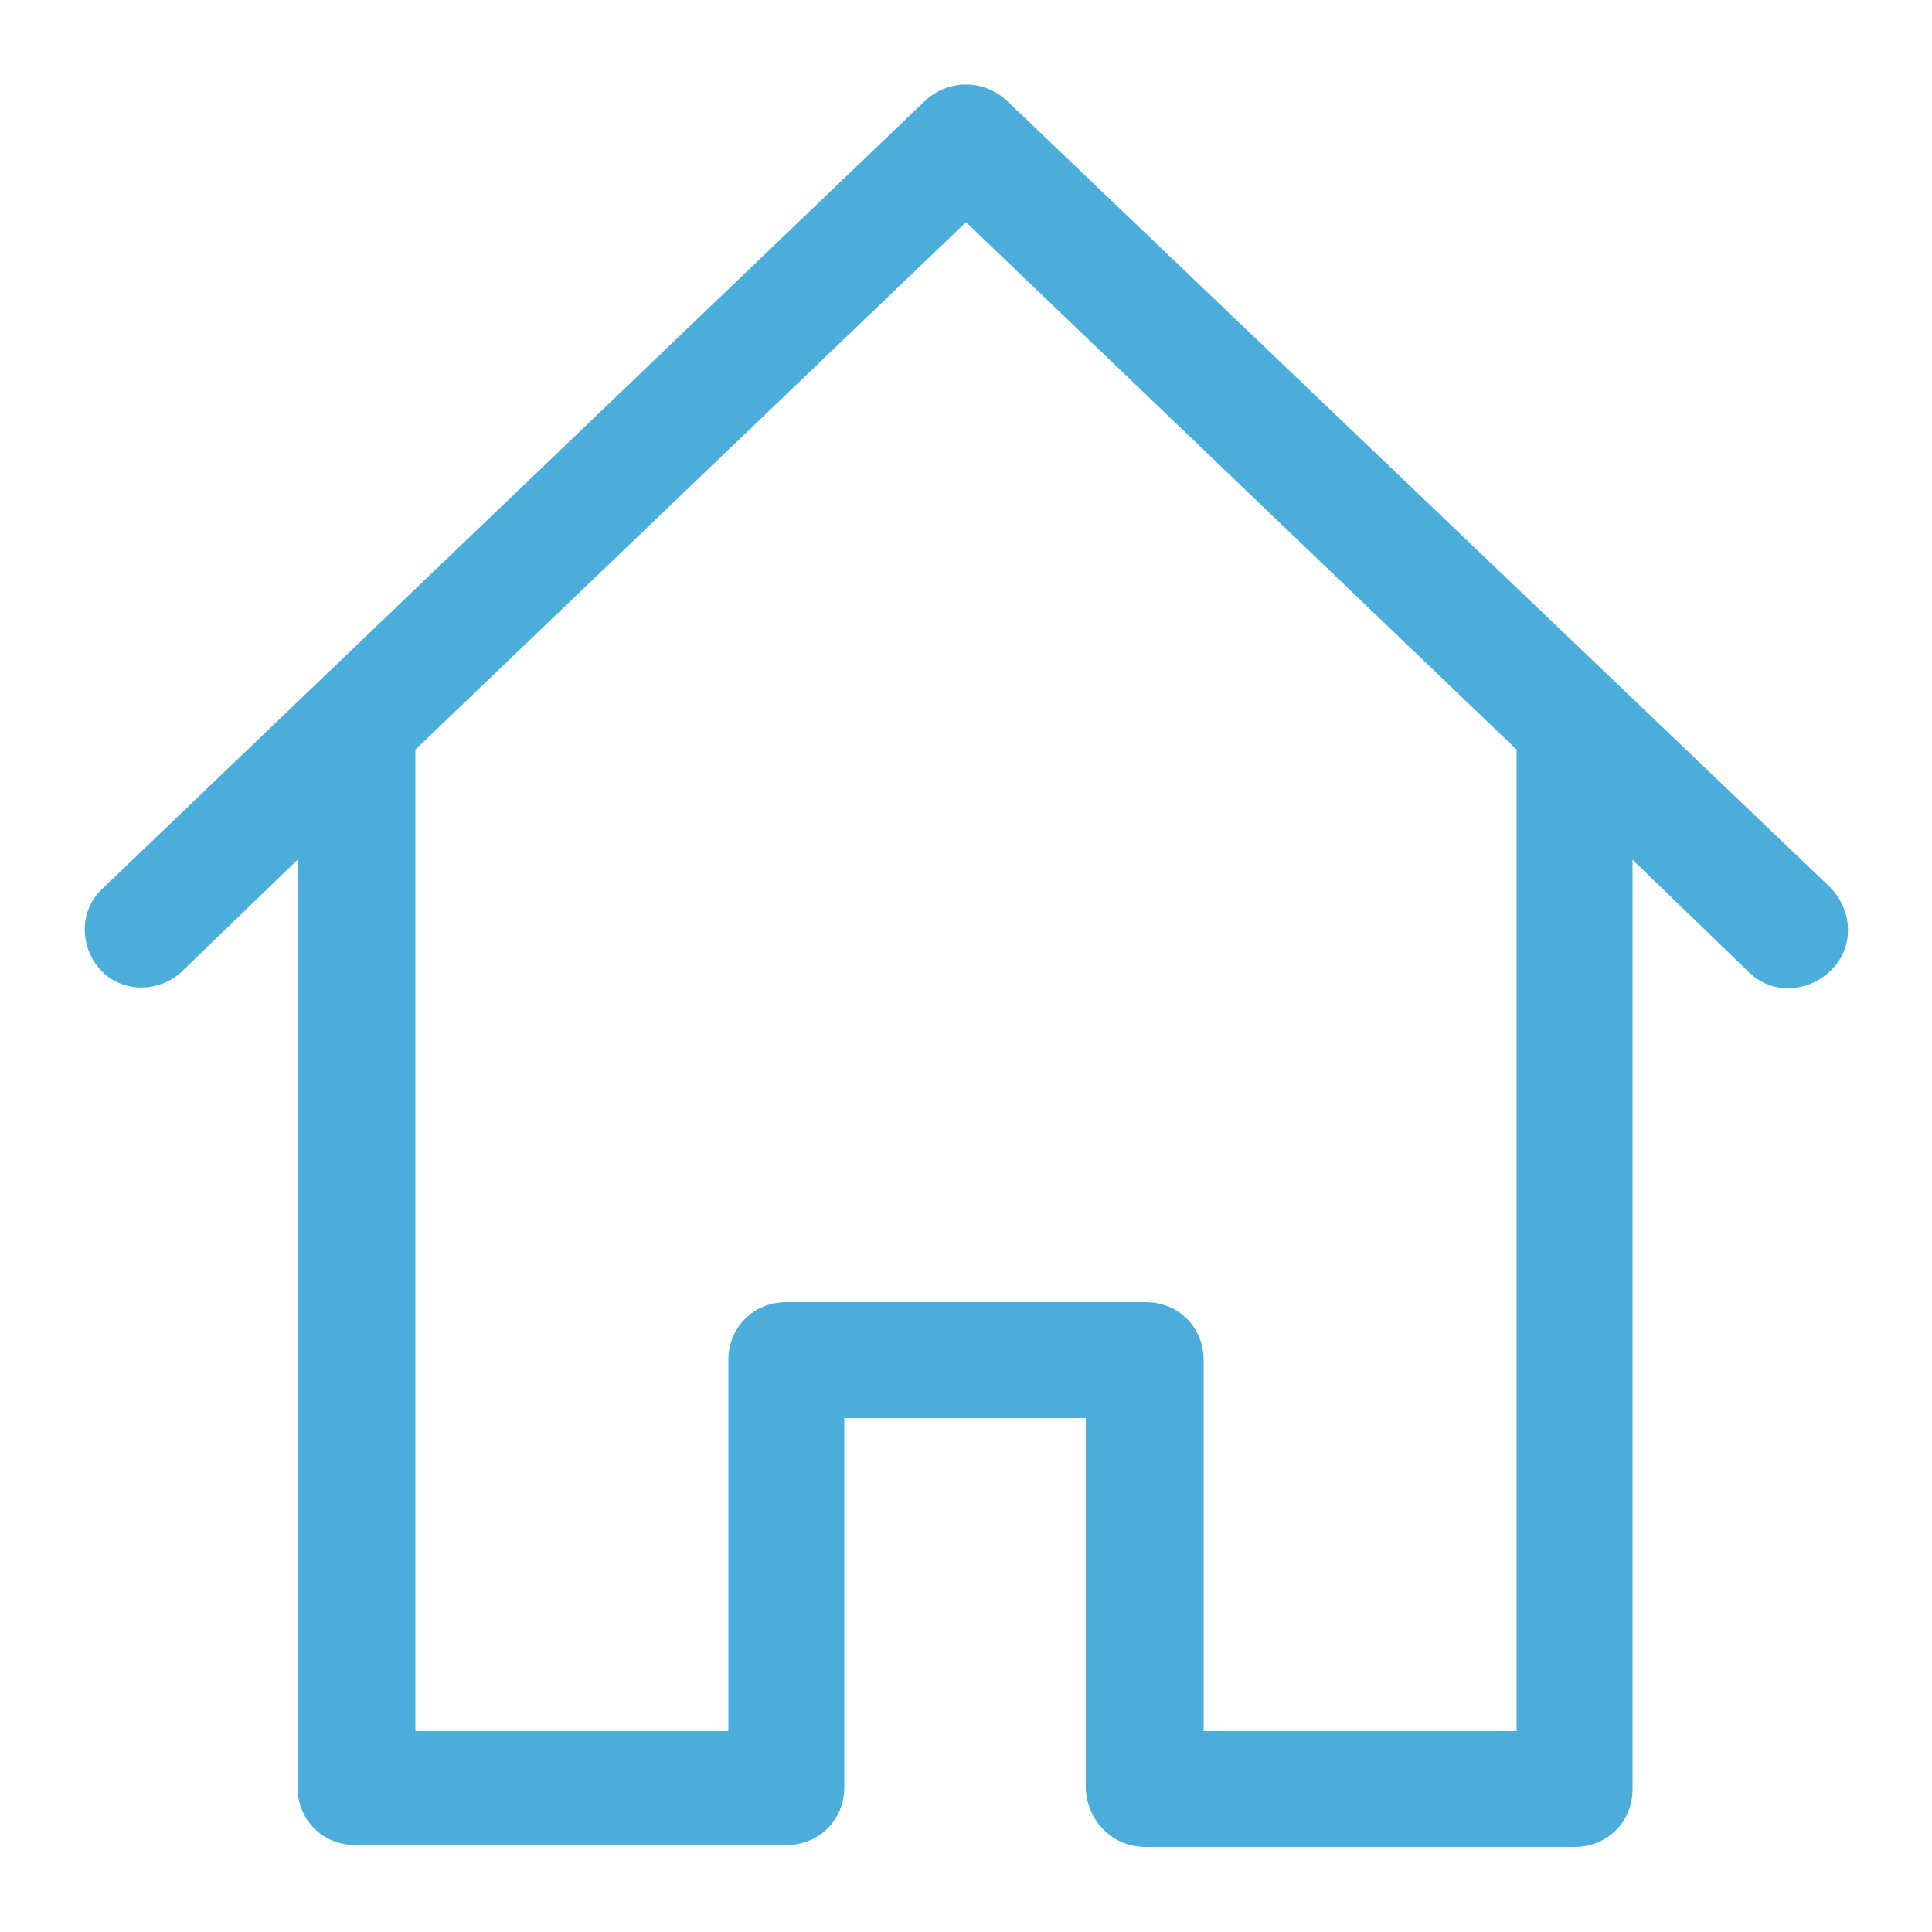<?xml version="1.0" encoding="utf-8"?>
<!-- Generator: Adobe Illustrator 21.0.0, SVG Export Plug-In . SVG Version: 6.00 Build 0)  -->
<svg version="1.1" id="Calque_1" xmlns="http://www.w3.org/2000/svg" xmlns:xlink="http://www.w3.org/1999/xlink" x="0px" y="0px"
	 viewBox="0 0 100 100" style="enable-background:new 0 0 100 100;" xml:space="preserve">
<style type="text/css">
	.st0{fill:#4BADDC;}
</style>
<title>Artboard 17</title>
<path class="st0" d="M59.3,95.6h22.2c1.7,0,3-1.3,3-3V44.5l6,5.8c1.2,1.2,3.1,1.1,4.3-0.1c1.2-1.2,1.1-3.1-0.1-4.3L52.1,5.2
	c-1.2-1.1-3-1.1-4.2,0L5.3,46c-1.2,1.1-1.2,3-0.1,4.2c1.1,1.2,3,1.2,4.2,0.1l0,0l6-5.8v48c0,1.7,1.3,3,3,3l0,0h22.3c1.7,0,3-1.3,3-3
	V73.4h12.5v19.2C56.3,94.3,57.6,95.6,59.3,95.6z M40.7,67.4c-1.7,0-3,1.3-3,3v19.2H21.5V38.8L50,11.5l28.5,27.3v50.8H62.3V70.4
	c0-1.7-1.3-3-3-3H40.7z"/>
</svg>

